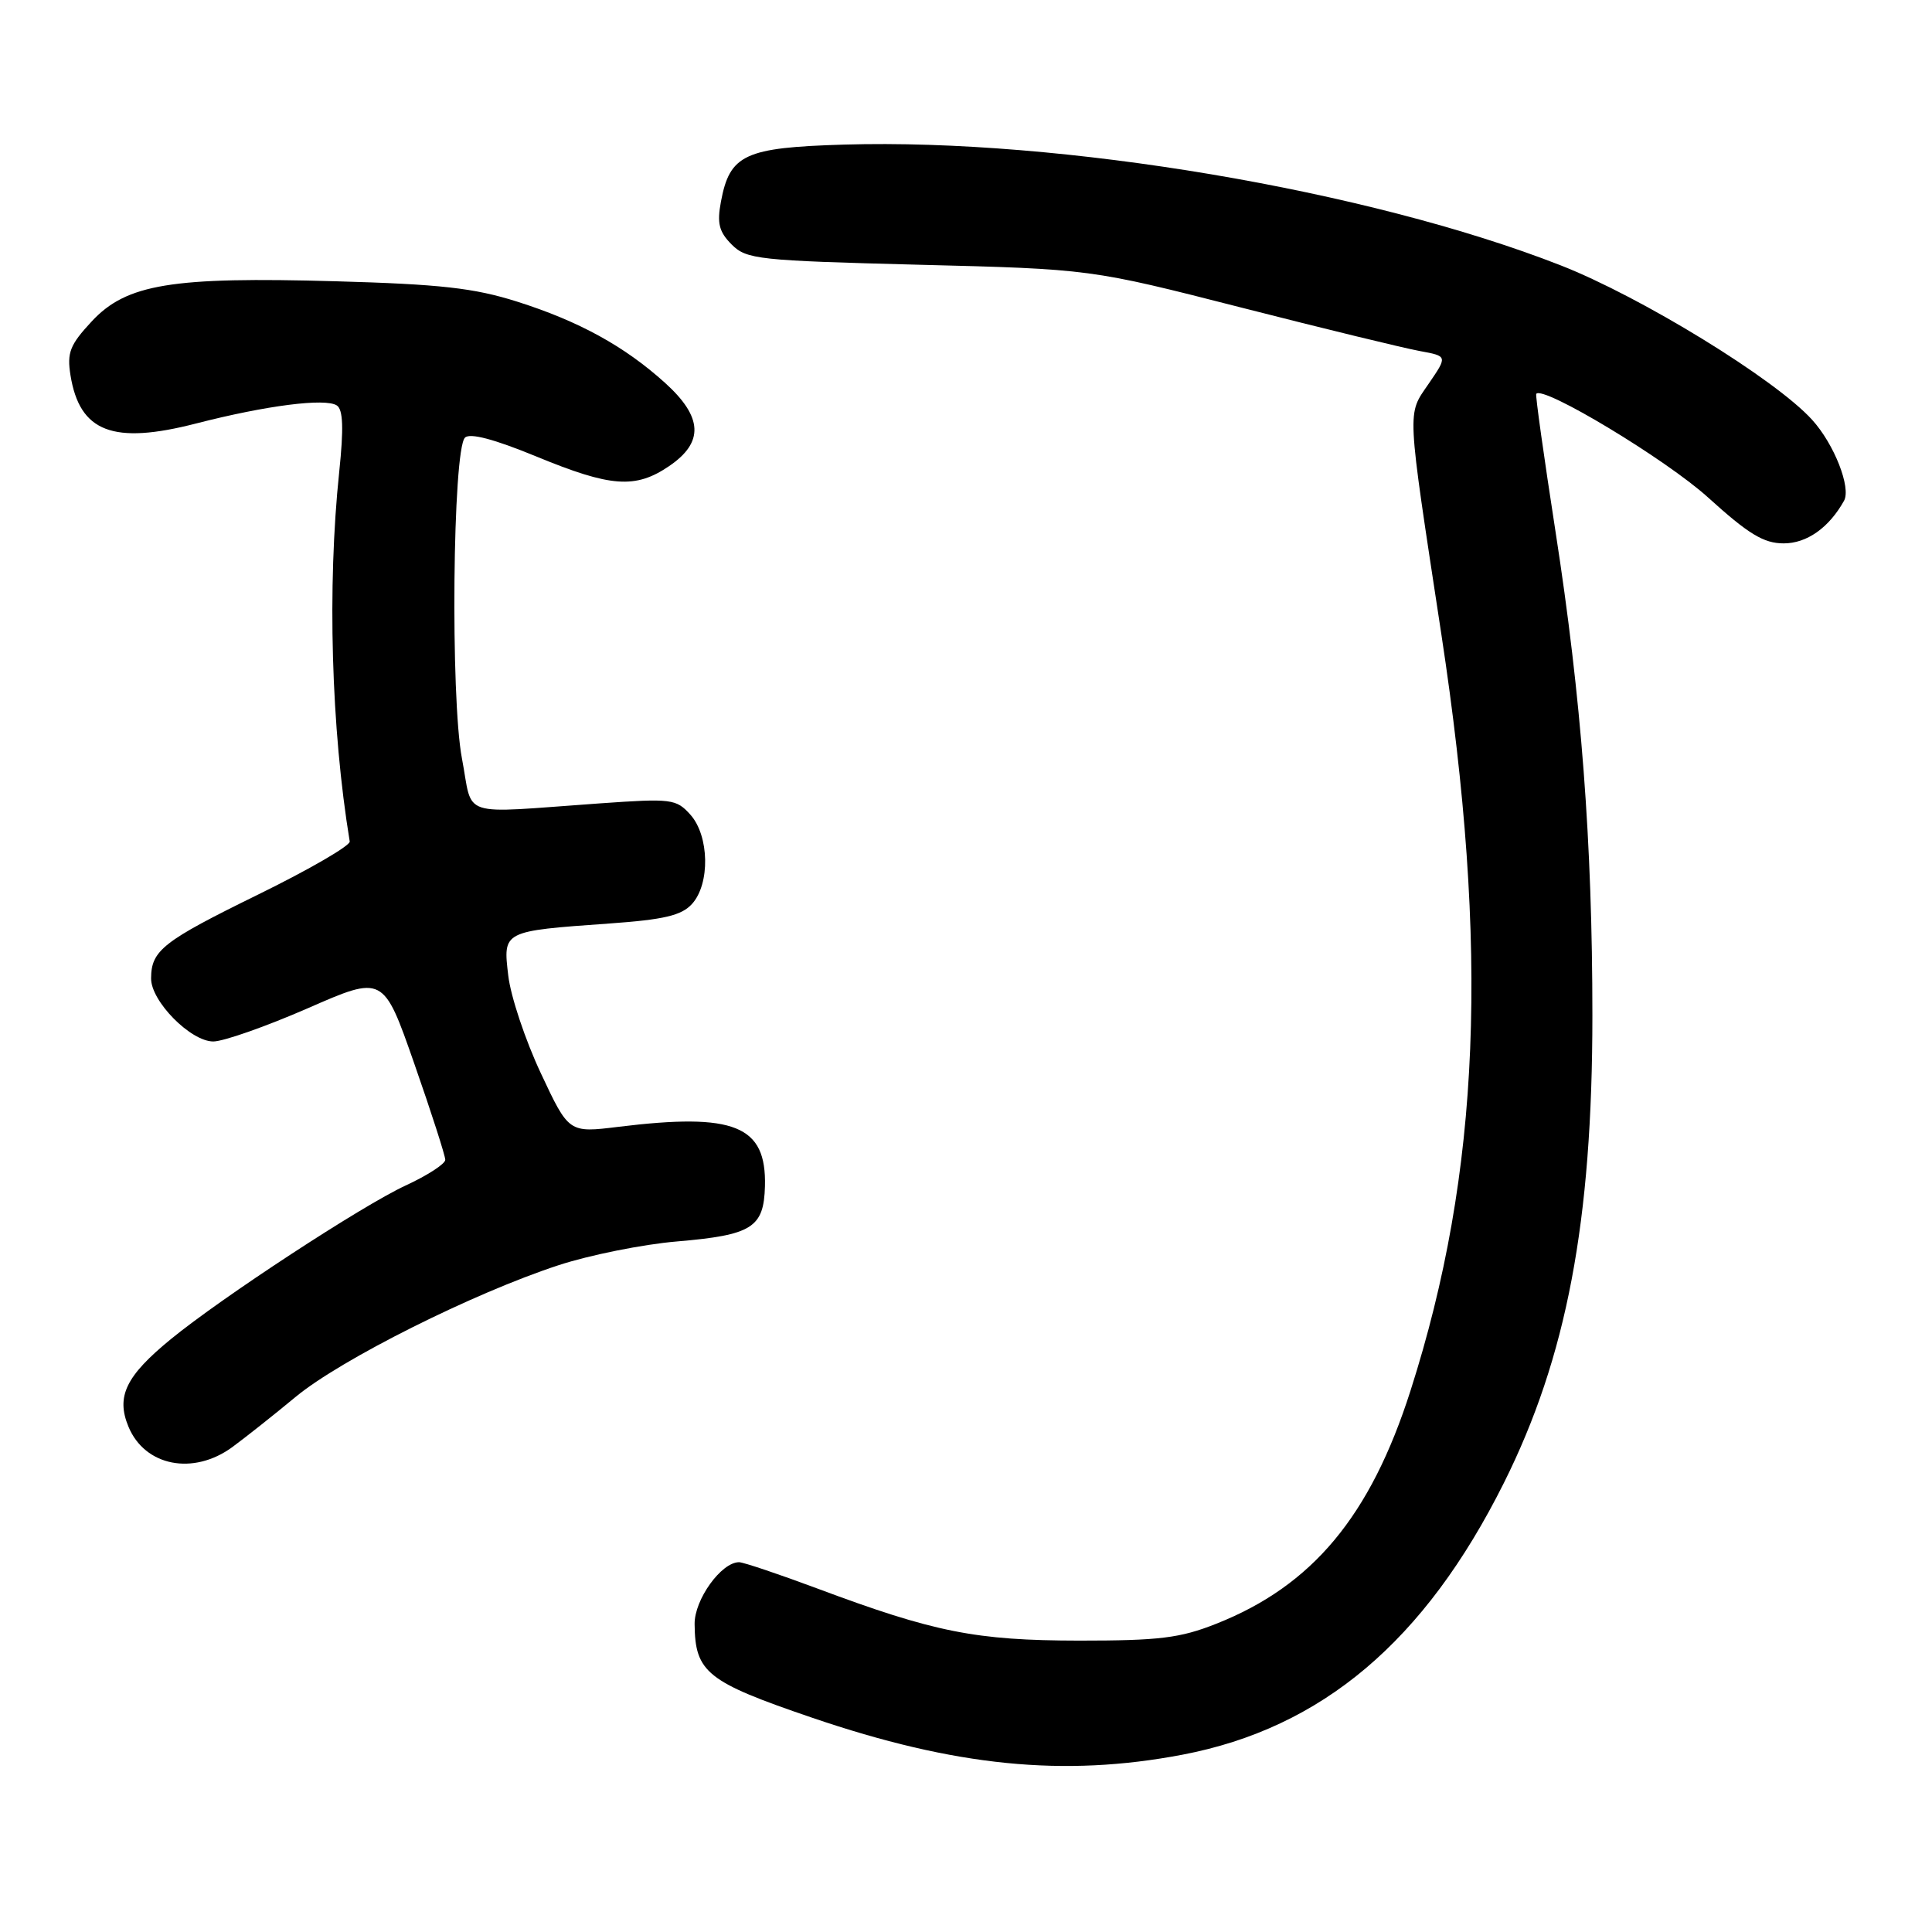 <?xml version="1.0" encoding="UTF-8" standalone="no"?>
<!DOCTYPE svg PUBLIC "-//W3C//DTD SVG 1.1//EN" "http://www.w3.org/Graphics/SVG/1.1/DTD/svg11.dtd" >
<svg xmlns="http://www.w3.org/2000/svg" xmlns:xlink="http://www.w3.org/1999/xlink" version="1.1" viewBox="0 0 256 256">
 <g >
 <path fill="currentColor"
d=" M 156.66 232.51 C 175.18 228.98 188.78 217.48 199.27 196.50 C 207.59 179.84 211.00 161.85 211.00 134.56 C 211.00 111.65 209.54 92.49 206.10 70.35 C 204.58 60.53 203.43 52.36 203.56 52.19 C 204.42 51.02 220.77 60.88 226.32 65.91 C 231.69 70.78 233.70 72.00 236.35 72.00 C 239.41 72.00 242.34 69.94 244.34 66.36 C 245.31 64.63 243.04 58.84 240.11 55.62 C 235.26 50.26 217.45 39.33 206.77 35.15 C 181.28 25.18 140.48 18.31 111.85 19.16 C 98.68 19.55 96.70 20.46 95.53 26.71 C 94.99 29.59 95.27 30.71 96.95 32.40 C 98.92 34.37 100.43 34.53 121.78 35.08 C 144.50 35.65 144.50 35.65 164.50 40.76 C 175.50 43.57 186.15 46.16 188.16 46.52 C 191.81 47.19 191.81 47.19 189.31 50.84 C 186.42 55.08 186.34 53.53 190.98 84.00 C 197.36 125.85 196.16 155.32 186.90 184.27 C 181.58 200.91 173.90 210.12 161.15 215.16 C 156.36 217.06 153.60 217.39 143.00 217.39 C 129.26 217.37 123.82 216.29 108.23 210.46 C 103.13 208.56 98.49 207.00 97.93 207.00 C 95.57 207.00 92.00 211.97 92.04 215.20 C 92.10 221.61 93.66 222.85 107.59 227.60 C 126.52 234.06 140.95 235.50 156.66 232.51 Z  M 30.78 191.75 C 32.47 190.51 36.25 187.52 39.18 185.09 C 45.16 180.14 62.68 171.36 74.00 167.65 C 78.12 166.30 85.19 164.88 89.69 164.50 C 99.66 163.65 101.21 162.68 101.36 157.18 C 101.57 149.13 97.35 147.42 81.94 149.31 C 75.37 150.12 75.37 150.12 71.66 142.20 C 69.61 137.84 67.67 132.03 67.35 129.29 C 66.64 123.34 66.57 123.38 80.73 122.37 C 88.03 121.85 90.32 121.30 91.70 119.77 C 94.11 117.11 93.99 110.76 91.48 107.95 C 89.60 105.86 89.00 105.78 79.50 106.45 C 60.49 107.79 62.74 108.52 61.21 100.50 C 59.67 92.45 59.98 59.62 61.61 57.99 C 62.26 57.34 65.46 58.18 71.05 60.48 C 80.97 64.57 84.20 64.80 88.68 61.75 C 93.30 58.60 93.13 55.26 88.12 50.73 C 82.74 45.87 76.71 42.56 68.50 39.96 C 62.81 38.16 58.33 37.66 44.50 37.27 C 22.74 36.65 16.75 37.63 12.14 42.60 C 9.26 45.70 8.86 46.72 9.34 49.73 C 10.56 57.26 14.98 58.95 26.00 56.11 C 35.30 53.72 43.14 52.72 44.64 53.73 C 45.46 54.28 45.55 56.77 44.95 62.50 C 43.35 77.75 43.88 96.53 46.34 111.50 C 46.43 112.05 40.96 115.22 34.19 118.54 C 21.57 124.73 20.04 125.93 20.02 129.64 C 19.99 132.66 25.26 138.00 28.26 138.00 C 29.61 138.00 35.23 136.02 40.76 133.61 C 50.80 129.21 50.80 129.21 54.90 140.95 C 57.16 147.41 59.00 153.14 59.00 153.68 C 59.00 154.22 56.64 155.75 53.76 157.08 C 48.00 159.74 29.35 171.94 22.63 177.45 C 16.67 182.33 15.36 185.04 17.02 189.04 C 19.19 194.28 25.60 195.54 30.78 191.75 Z "/>
</g>
</svg>